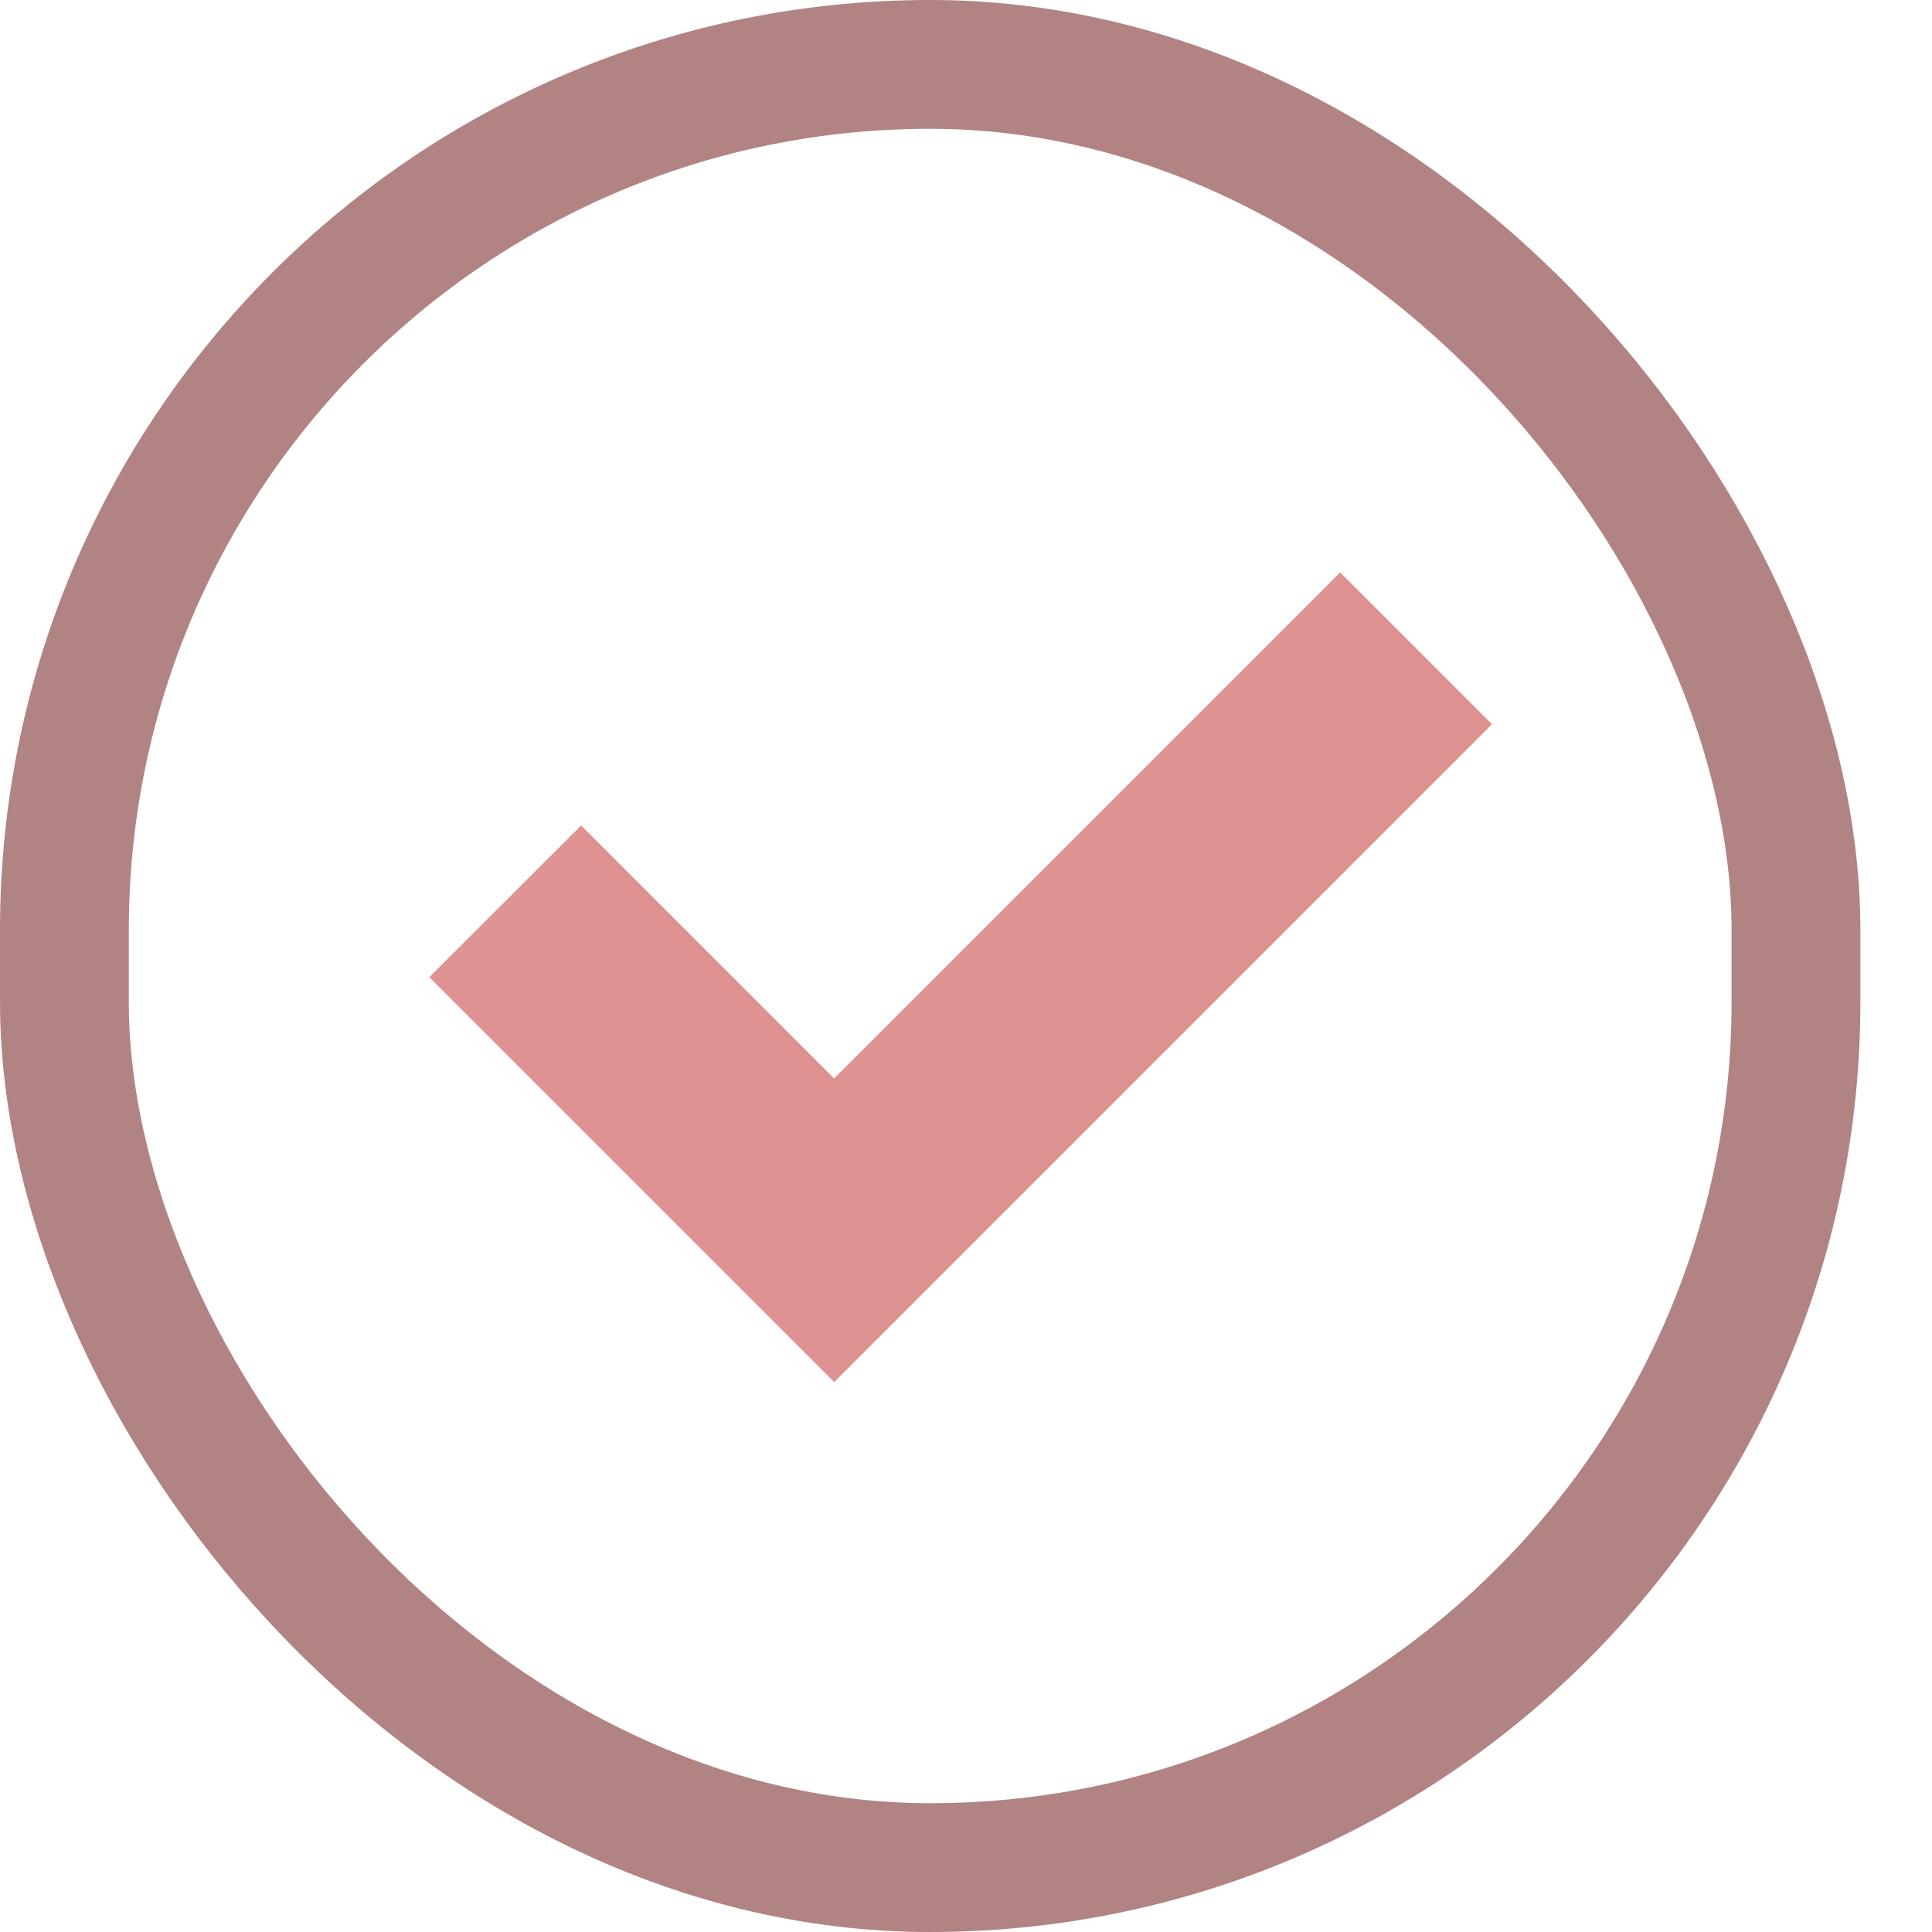 <svg width="15" height="15" viewBox="0 0 15 15" fill="none" xmlns="http://www.w3.org/2000/svg">
<g opacity="0.6">
<rect x="0.5" y="0.5" width="13.444" height="14" rx="6.722" stroke="#7E3030"/>
<path fill-rule="evenodd" clip-rule="evenodd" d="M6.476 10.729L6.476 10.73L3.333 7.587L4.512 6.409L6.476 8.373L10.405 4.444L11.584 5.623L6.477 10.73L6.476 10.729Z" fill="#CA4949"/>
</g>
</svg>
